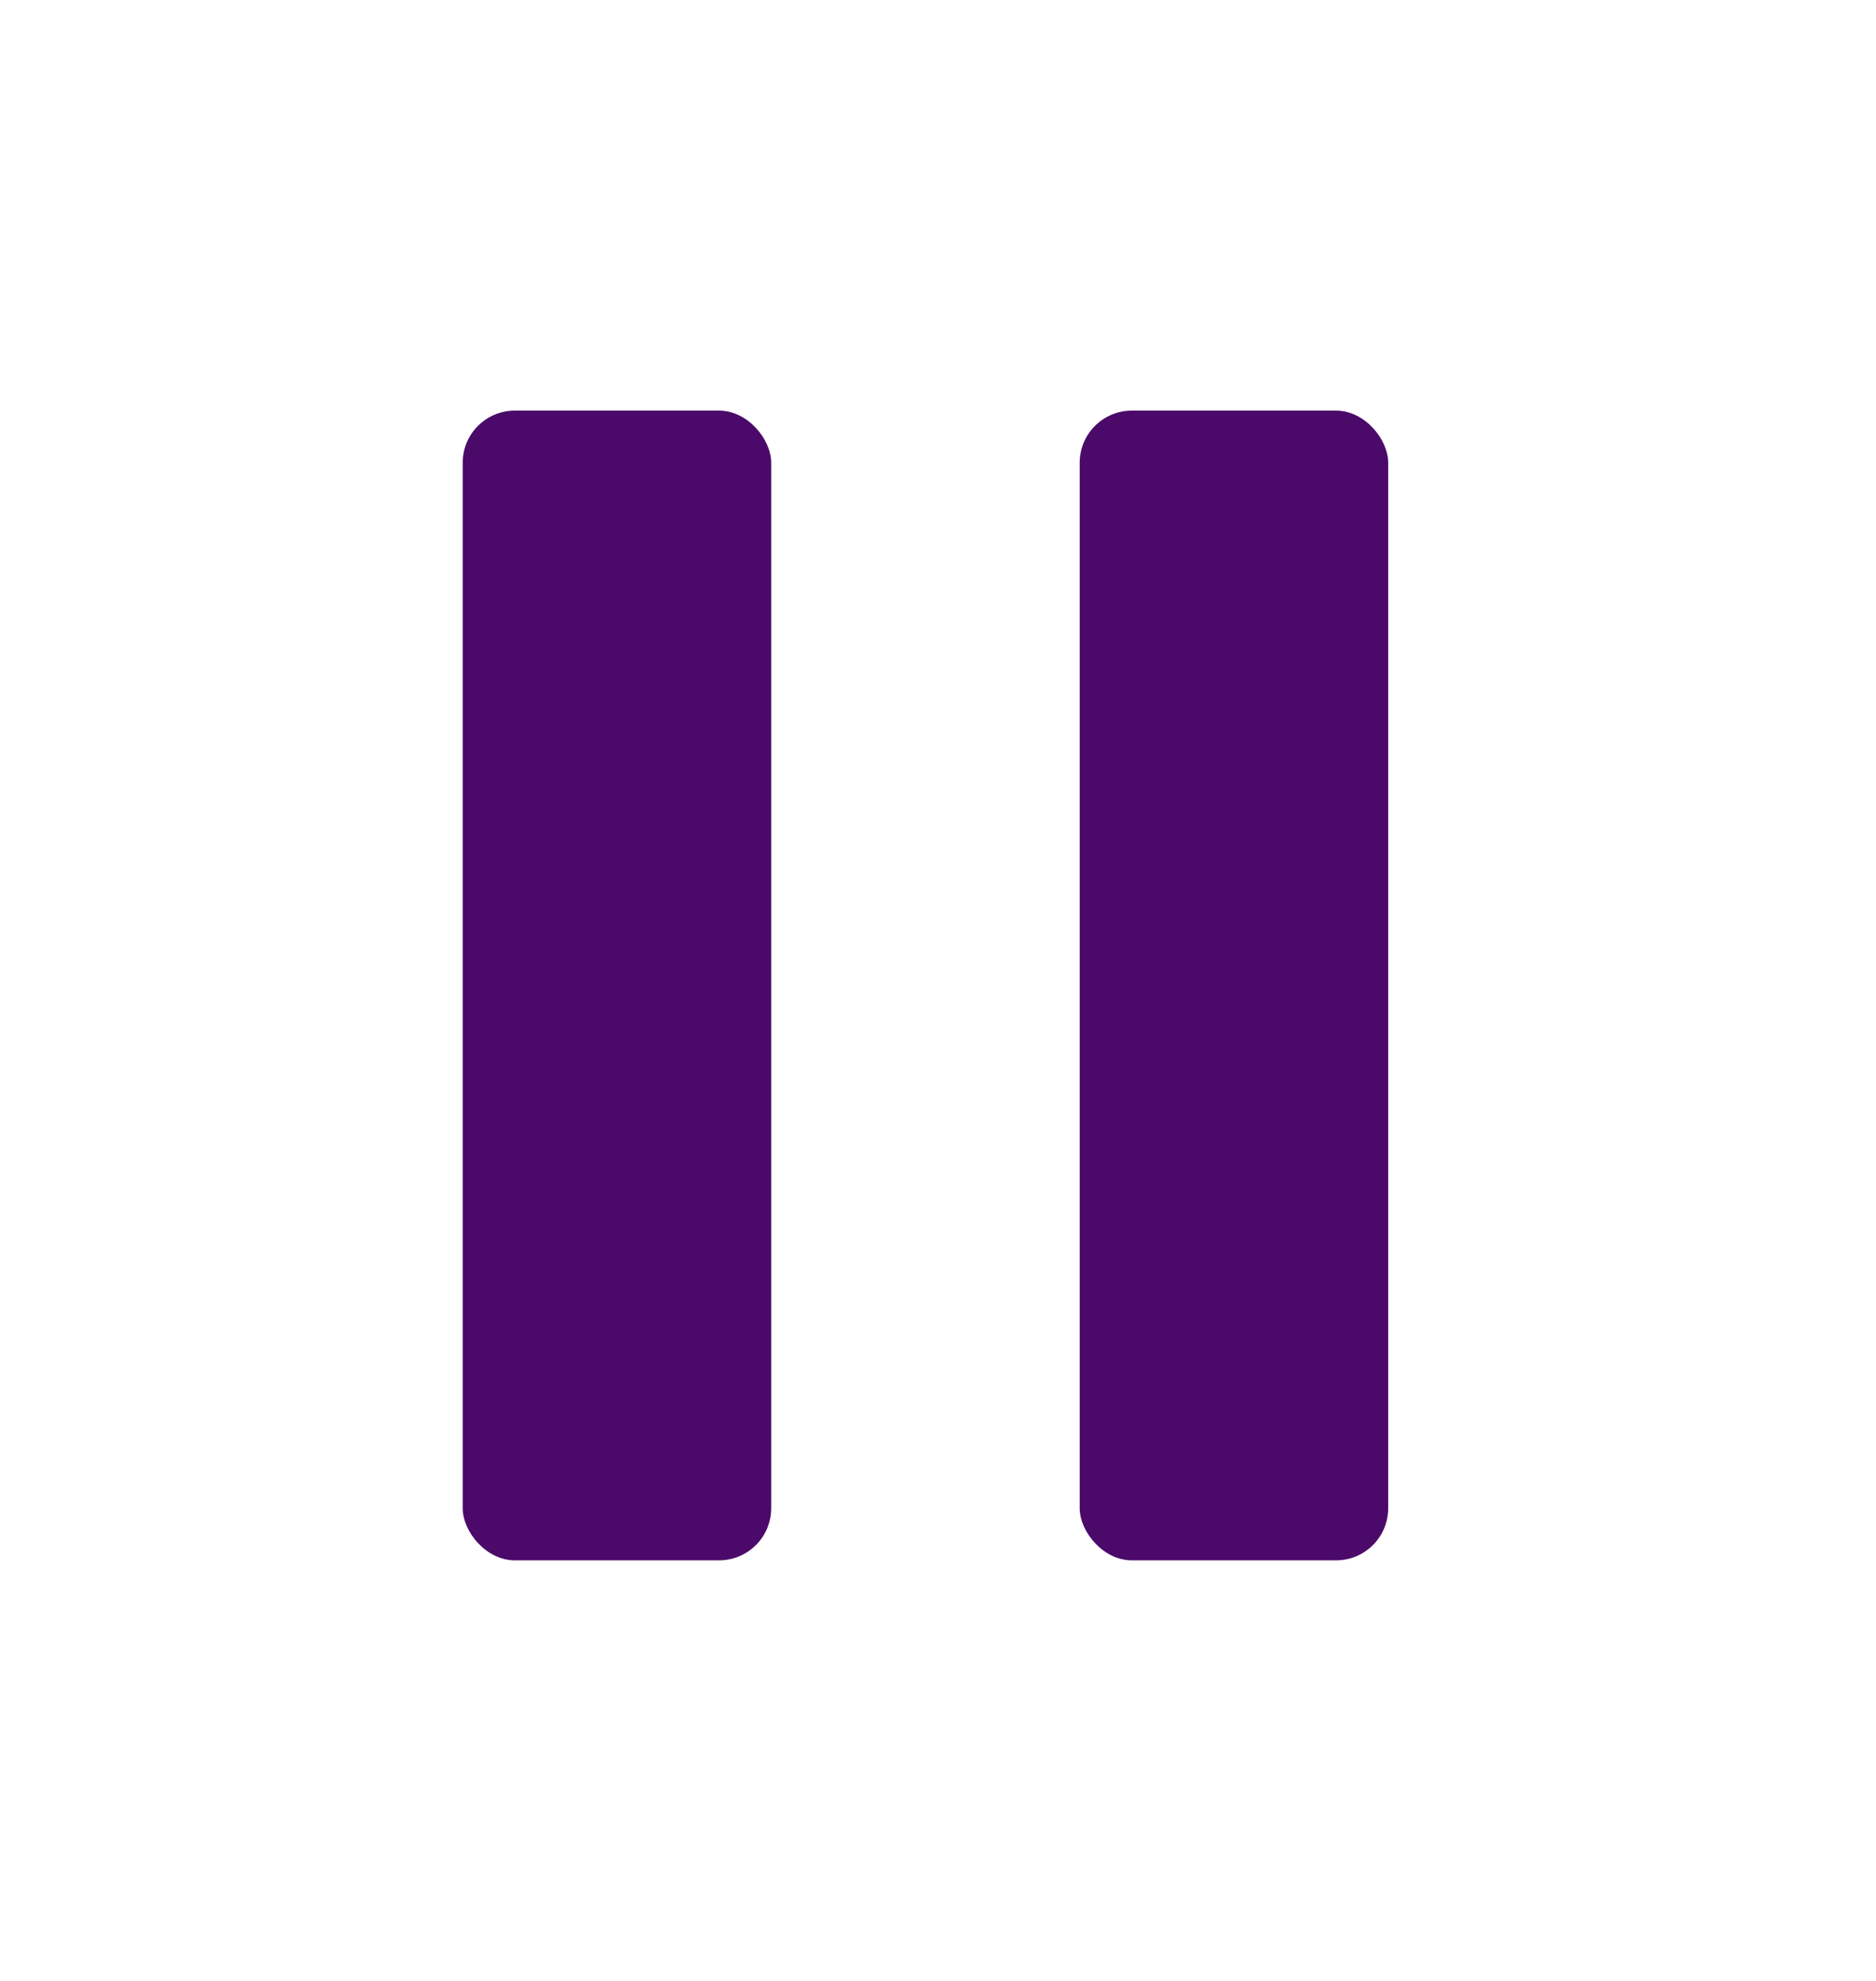 <svg width="36" height="38" viewBox="0 0 36 38" fill="none" xmlns="http://www.w3.org/2000/svg">
<rect x="8.879" y="7.877" width="5.92" height="22.055" rx="1" fill="#4B0A6A"/>
<rect x="20.719" y="7.877" width="5.92" height="22.055" rx="1" fill="#4B0A6A"/>
</svg>
